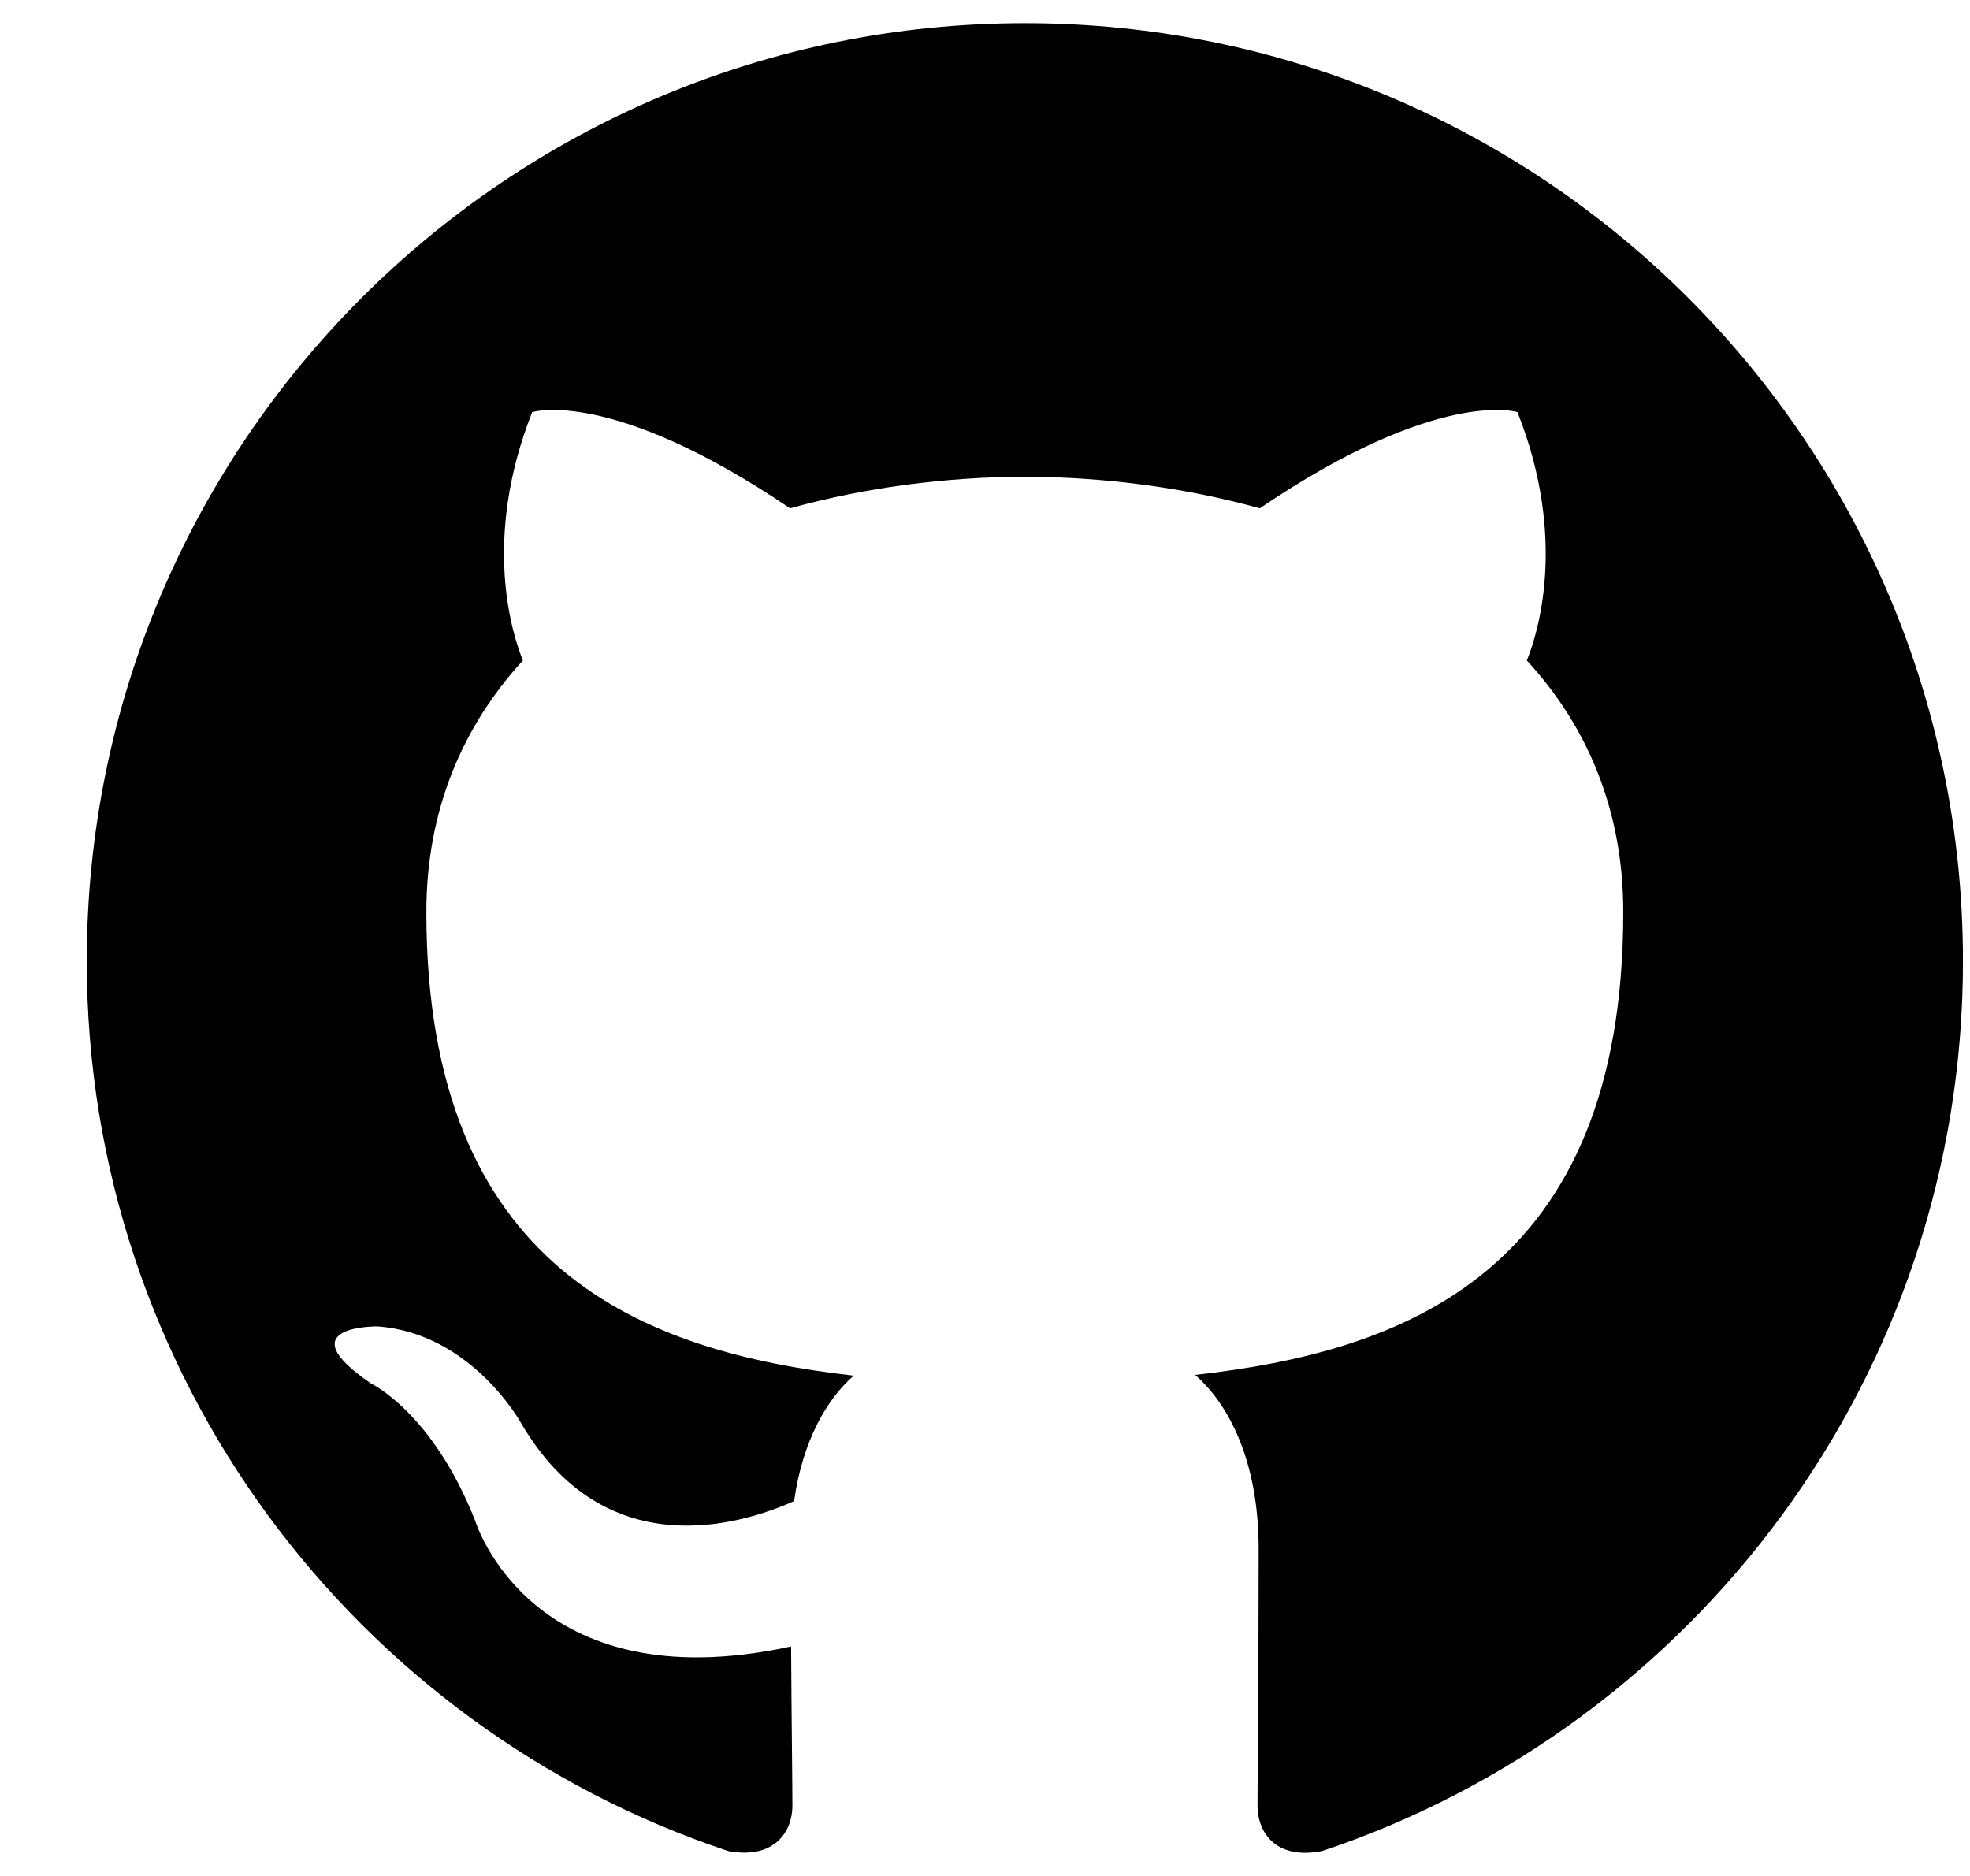 <svg width="21" height="20" viewBox="0 0 21 20" fill="none" xmlns="http://www.w3.org/2000/svg">
<path fill-rule="evenodd" clip-rule="evenodd" d="M10.925 0.247C5.403 0.247 0.925 4.724 0.925 10.247C0.925 14.665 3.79 18.413 7.764 19.735C8.264 19.827 8.447 19.518 8.447 19.253C8.447 19.016 8.438 18.387 8.433 17.553C5.652 18.157 5.065 16.212 5.065 16.212C4.61 15.057 3.954 14.749 3.954 14.749C3.046 14.129 4.023 14.141 4.023 14.141C5.027 14.212 5.555 15.172 5.555 15.172C6.447 16.7 7.896 16.259 8.465 16.003C8.556 15.357 8.815 14.916 9.1 14.666C6.88 14.414 4.545 13.556 4.545 9.724C4.545 8.632 4.935 7.739 5.574 7.041C5.471 6.788 5.128 5.77 5.673 4.394C5.673 4.394 6.512 4.125 8.422 5.419C9.22 5.197 10.075 5.086 10.926 5.082C11.775 5.086 12.63 5.197 13.429 5.419C15.338 4.125 16.176 4.394 16.176 4.394C16.722 5.77 16.379 6.788 16.276 7.041C16.917 7.739 17.304 8.632 17.304 9.724C17.304 13.566 14.966 14.411 12.739 14.658C13.097 14.967 13.417 15.577 13.417 16.51C13.417 17.847 13.405 18.925 13.405 19.253C13.405 19.521 13.585 19.832 14.092 19.735C18.063 18.409 20.925 14.664 20.925 10.247C20.925 4.724 16.448 0.247 10.925 0.247Z" fill="black"/>
</svg>
